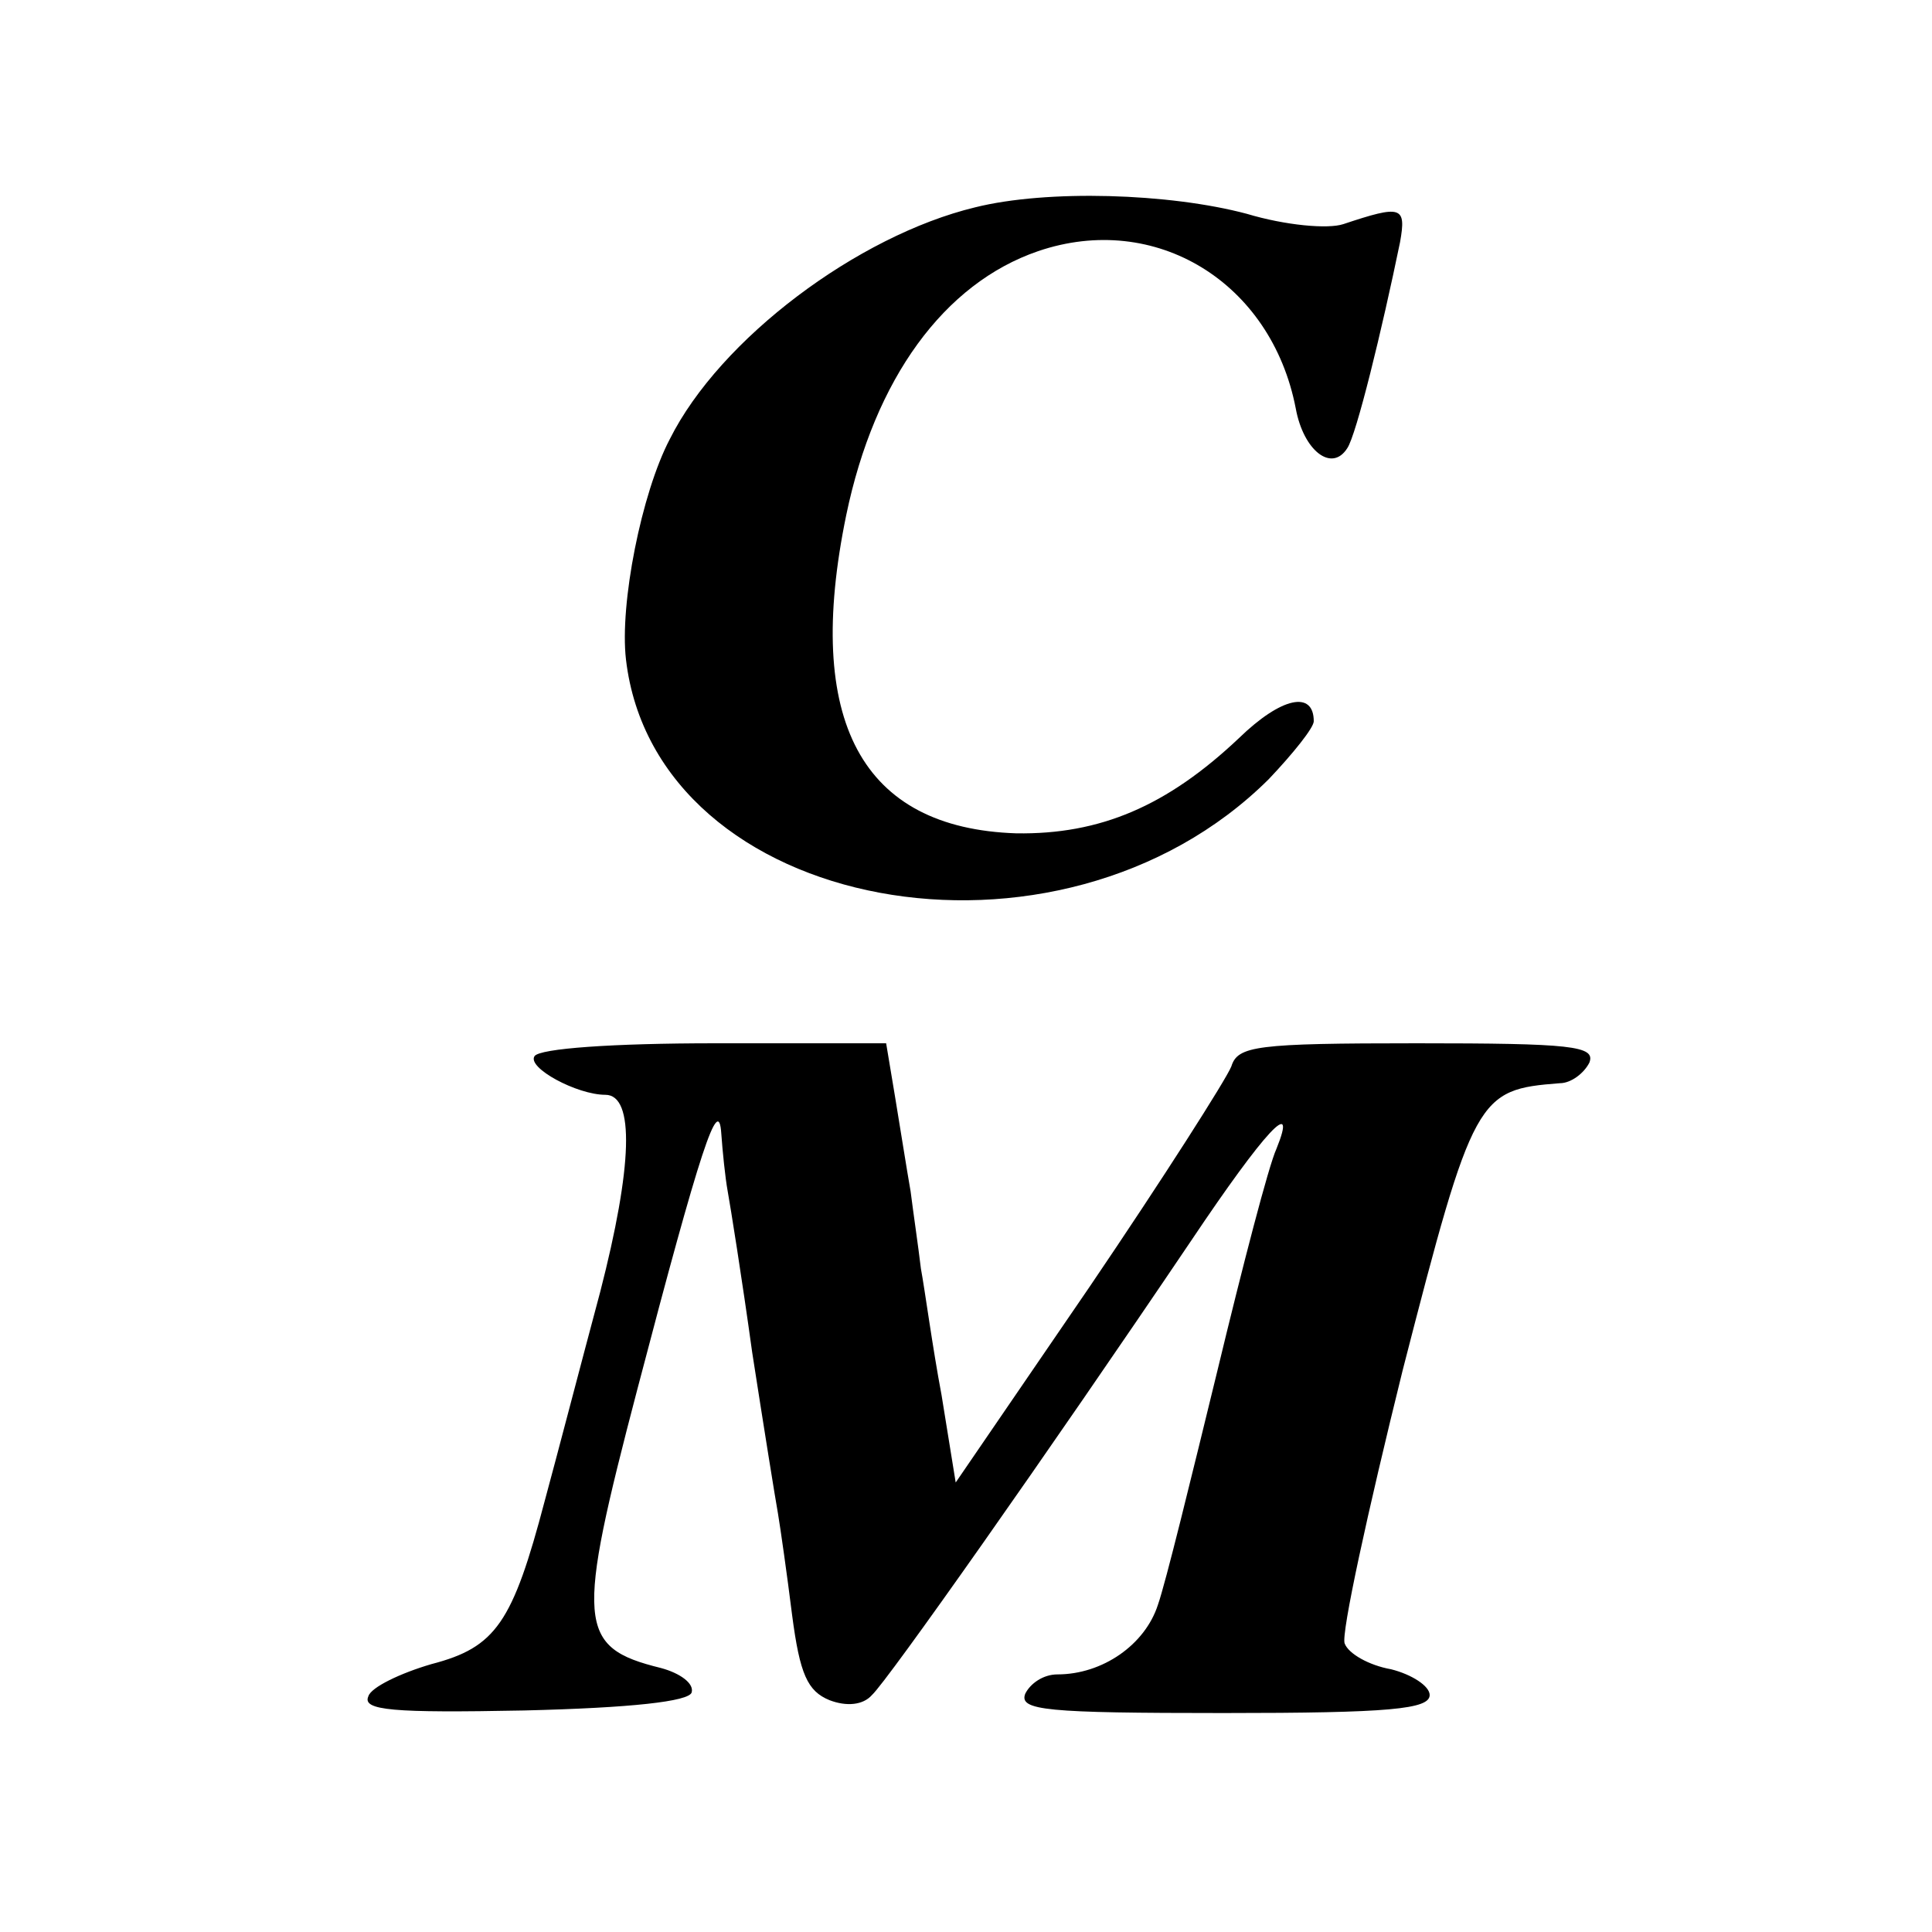 <?xml version="1.0" standalone="no"?>
<!DOCTYPE svg PUBLIC "-//W3C//DTD SVG 20010904//EN"
 "http://www.w3.org/TR/2001/REC-SVG-20010904/DTD/svg10.dtd">
<svg version="1.0" xmlns="http://www.w3.org/2000/svg"
 width="150pt" height="150pt" viewBox="0 0 150 150"
 preserveAspectRatio="xMidYMid meet">
<g transform="translate(0,150) scale(0.1,-0.1)"
fill="#000000" stroke="none">
<path d="M757 1339 c-91 -22 -198 -102 -237 -180 -22 -42 -39 -128 -34 -171
23 -197 336 -255 499 -93 19 20 35 40 35 45 0 24 -25 19 -58 -13 -56 -53 -108
-75 -173 -74 -120 4 -165 87 -132 247 22 106 76 180 149 205 91 31 181 -24
200 -122 6 -33 28 -50 40 -31 7 10 27 92 41 160 5 28 1 29 -44 14 -12 -4 -45
-1 -75 8 -60 16 -155 19 -211 5z"/>
<path d="M415 680 c-6 -9 33 -30 55 -30 23 0 21 -56 -4 -153 -15 -56 -34 -129
-43 -162 -25 -95 -38 -114 -88 -127 -24 -7 -47 -18 -49 -25 -5 -11 19 -13 121
-11 83 2 128 7 130 14 2 7 -9 15 -24 19 -65 16 -66 34 -18 217 49 187 63 229
65 198 1 -14 3 -34 5 -45 2 -11 11 -67 19 -125 9 -58 18 -114 20 -125 2 -12 7
-47 11 -79 6 -46 12 -59 29 -66 13 -5 26 -4 33 4 12 11 136 187 248 353 57 85
83 113 66 71 -6 -13 -26 -90 -46 -173 -20 -82 -40 -164 -46 -181 -10 -31 -43
-54 -78 -54 -11 0 -21 -7 -25 -15 -5 -13 16 -15 154 -15 129 0 160 3 160 14 0
7 -14 16 -30 20 -17 3 -33 12 -36 20 -3 7 18 103 45 212 55 214 58 218 122
223 9 0 19 8 23 16 5 13 -14 15 -134 15 -125 0 -139 -2 -144 -18 -4 -10 -53
-87 -110 -171 l-104 -152 -11 68 c-7 37 -13 82 -16 98 -2 17 -6 44 -8 60 -3
17 -8 49 -12 73 l-7 42 -133 0 c-79 0 -136 -4 -140 -10z"/>
</g>
</svg>
